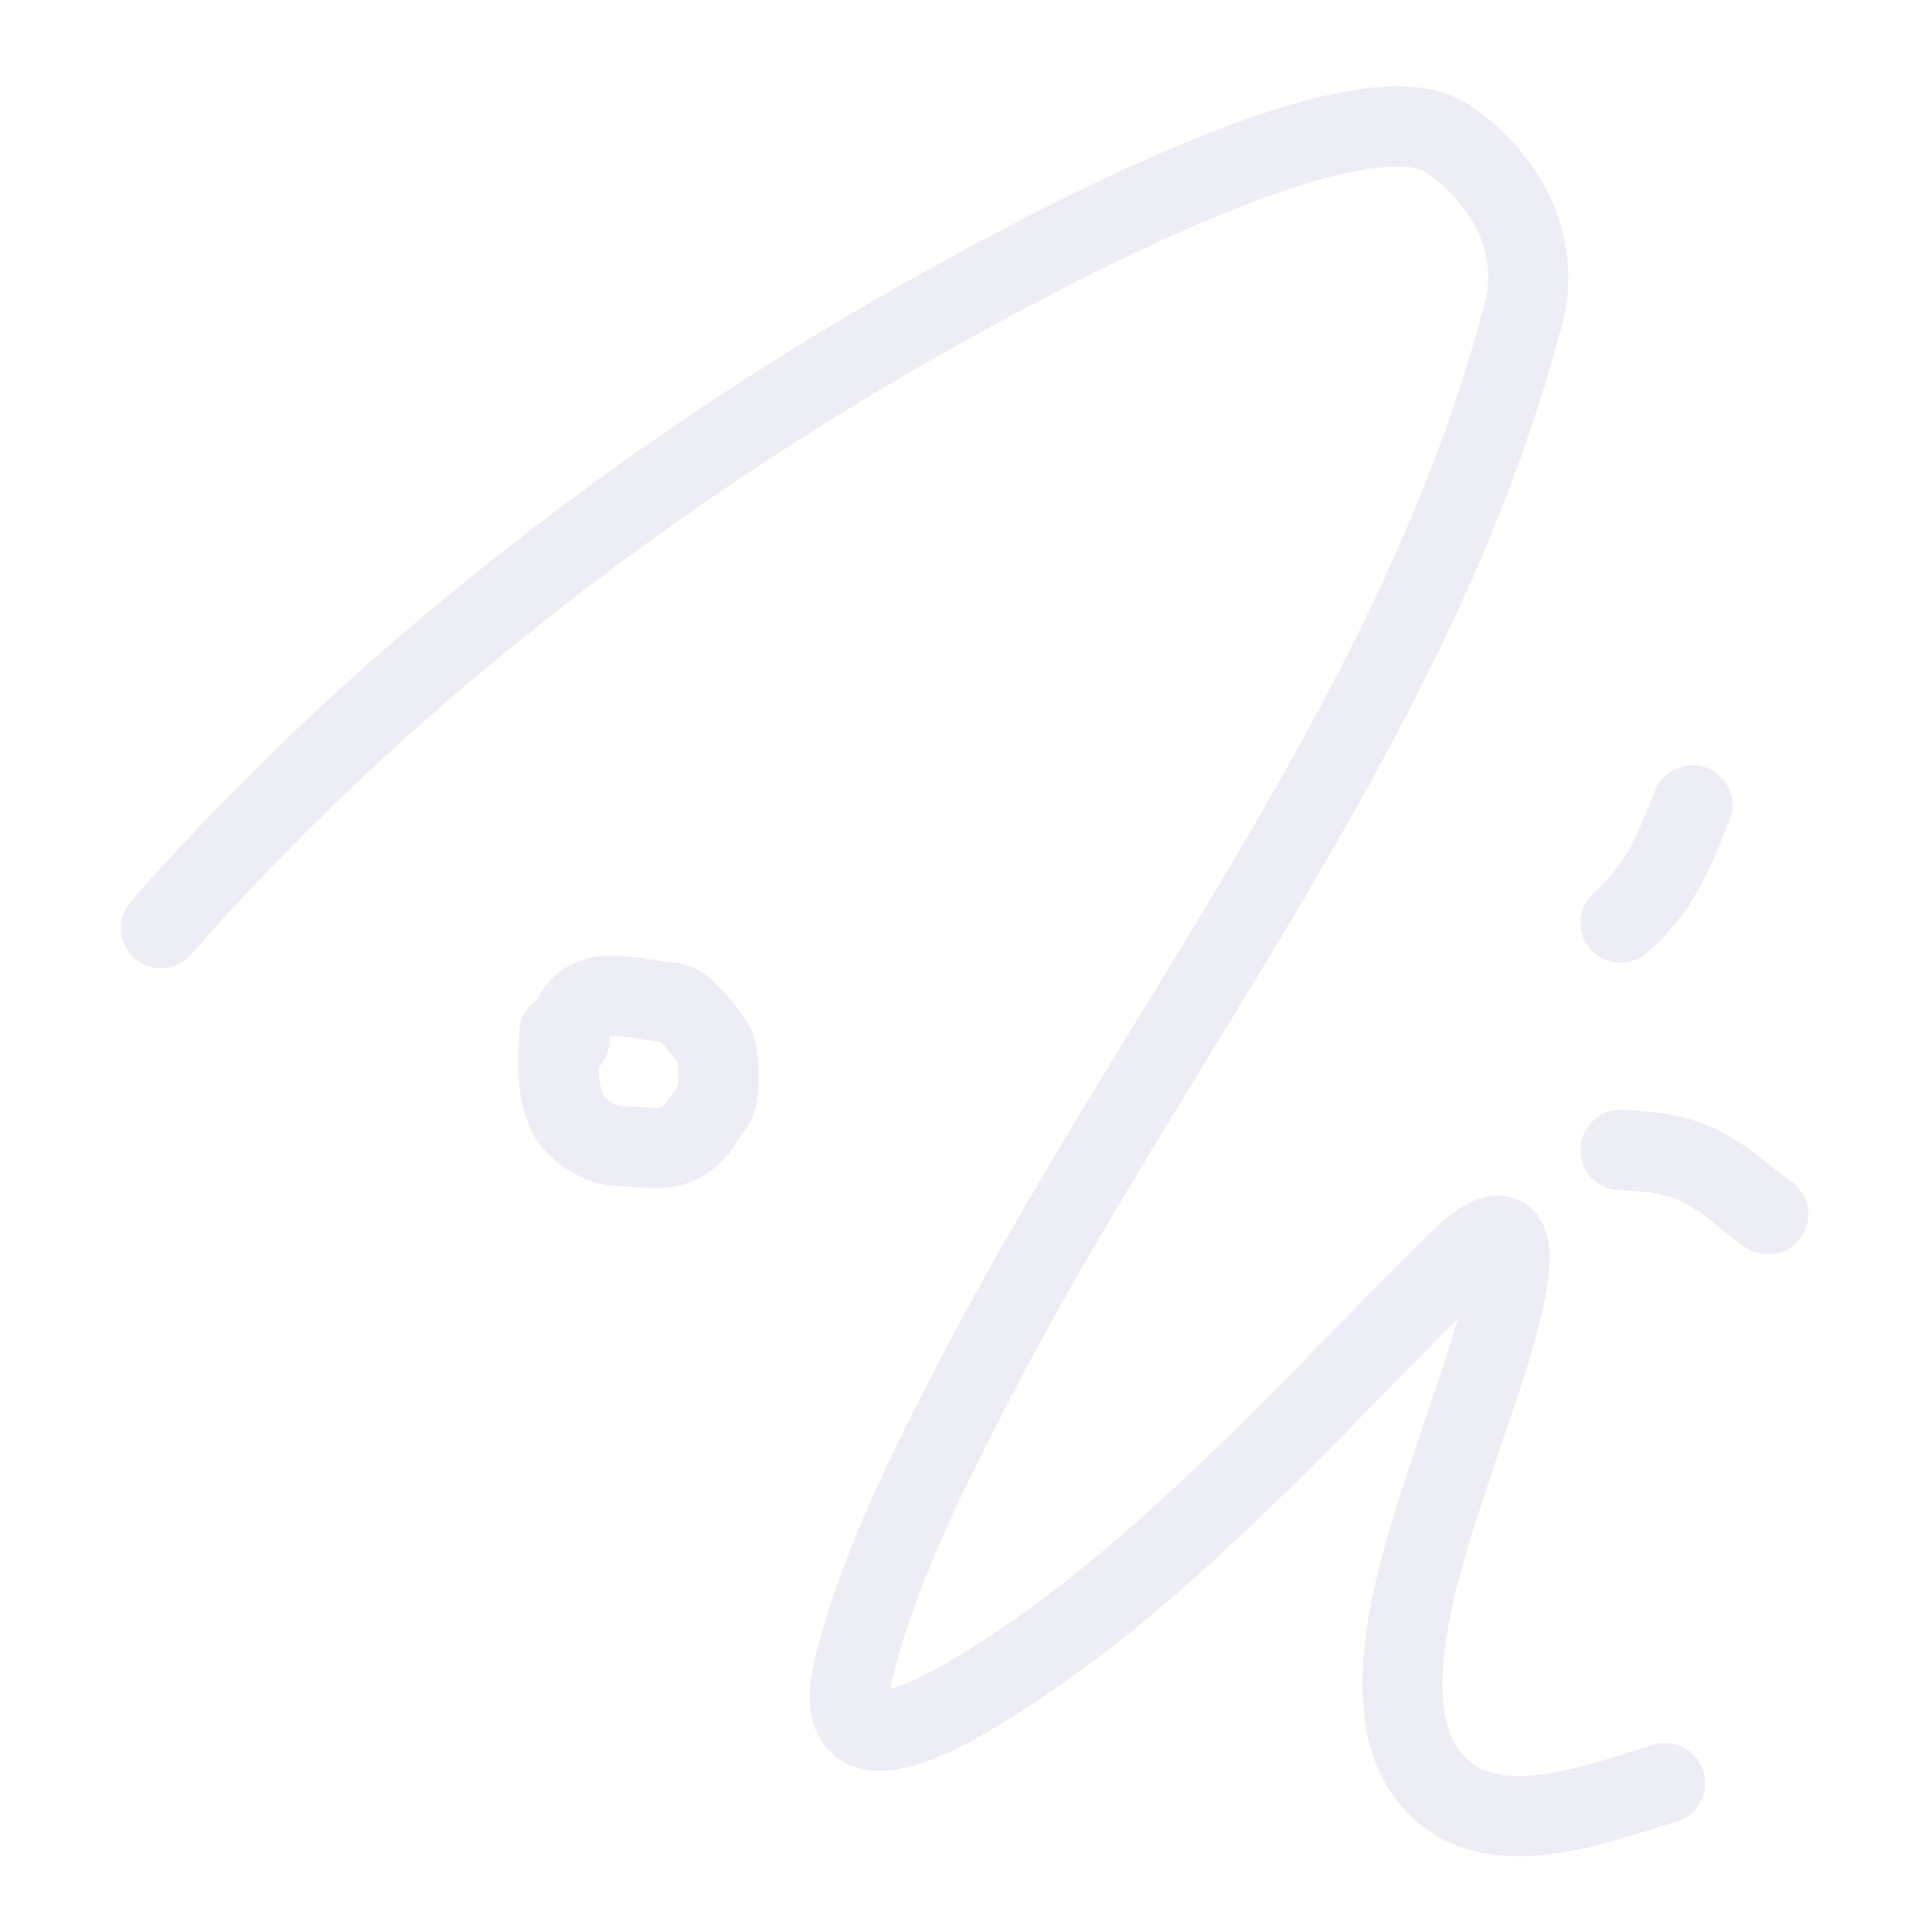<svg width="120" height="120" viewBox="0 0 120 120" fill="none" xmlns="http://www.w3.org/2000/svg">
<path opacity="0.47" d="M9.992 57.651C23.039 42.71 39.793 29.731 57.032 19.953C67.161 14.209 84.307 5.438 89.704 8.48C92.047 9.899 96.285 14.18 94.494 19.953C88.083 44.096 71.817 63.919 60.474 85.842C57.595 91.407 54.671 97.225 53.099 103.325C51.453 109.713 56.659 107.489 60.584 105.128C71.98 98.274 81.106 87.675 90.523 78.412C97.448 71.6 91.219 87.779 90.632 89.667C89.037 94.795 84.614 105.692 88.993 110.646C92.603 114.729 99.237 111.994 103.417 110.756" stroke="#DAD9EA" stroke-width="4.98" stroke-linecap="round"/>
<path opacity="0.47" d="M100.648 57.308C103.064 55.264 103.967 52.857 105.12 50.013" stroke="#DAD9EA" stroke-width="4.98" stroke-linecap="round"/>
<path opacity="0.47" d="M100.648 71.428C102.17 71.502 103.59 71.6 105.028 72.173C106.952 72.939 108.18 74.264 109.826 75.428" stroke="#DAD9EA" stroke-width="4.98" stroke-linecap="round"/>
<path opacity="0.47" d="M34.727 64.189C34.727 66.062 34.489 67.625 35.317 69.281C35.779 70.206 37.365 71.191 38.429 71.191C39.501 71.191 41.191 71.507 42.154 71.026C43.413 70.396 43.606 69.521 44.37 68.539C44.754 68.045 44.68 65.429 44.37 64.943C43.961 64.3 42.535 62.326 41.73 62.279C40.49 62.206 39.316 61.855 38.004 61.855C36.223 61.855 35.364 62.83 35.364 64.613" stroke="#DAD9EA" stroke-width="4.98" stroke-linecap="round"/>
</svg>

